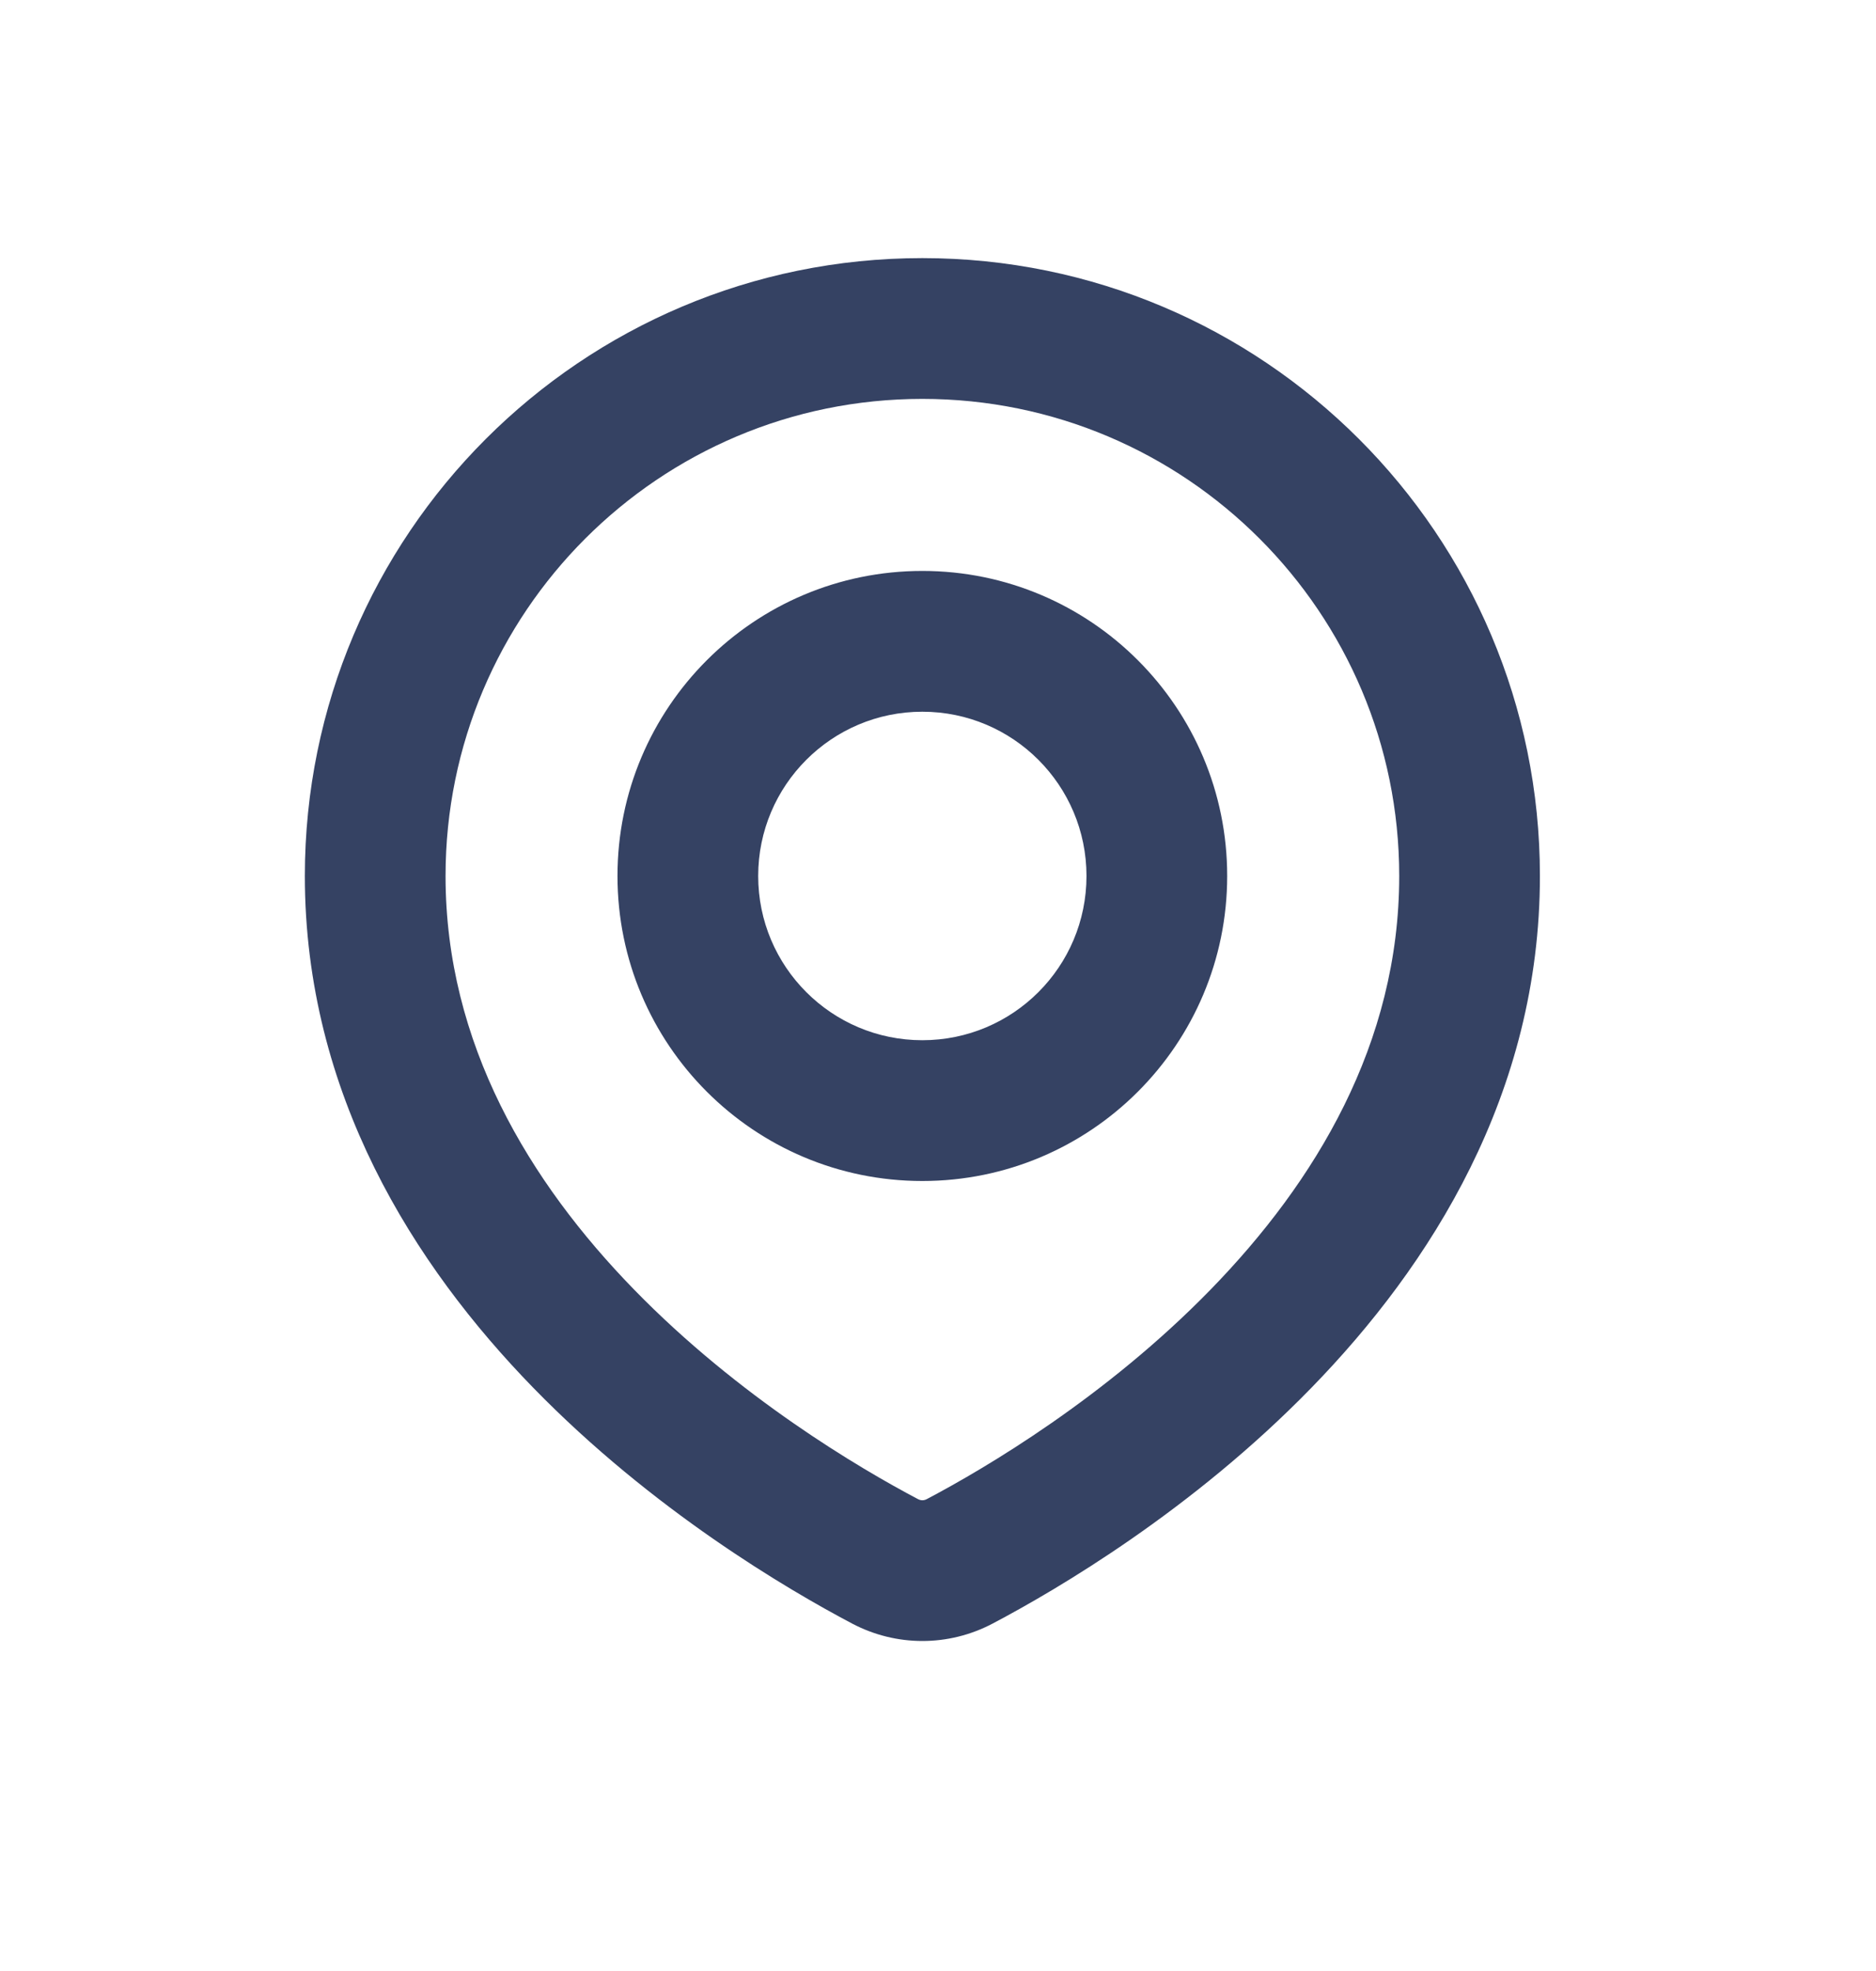 <svg width="20" height="21" viewBox="0 0 20 21" fill="none" xmlns="http://www.w3.org/2000/svg">
<path d="M10.233 16.634L10.583 17.298H10.583L10.233 16.634ZM9.434 16.634L9.084 17.298H9.084L9.434 16.634ZM14.917 9.333C14.917 11.12 14.023 12.594 12.906 13.74C11.789 14.886 10.507 15.642 9.883 15.971L10.583 17.298C11.275 16.933 12.71 16.091 13.98 14.787C15.251 13.483 16.417 11.654 16.417 9.333H14.917ZM9.833 4.25C12.641 4.25 14.917 6.526 14.917 9.333H16.417C16.417 5.697 13.469 2.75 9.833 2.75V4.25ZM4.75 9.333C4.75 6.526 7.026 4.25 9.833 4.25V2.75C6.197 2.75 3.25 5.697 3.25 9.333H4.75ZM9.784 15.971C9.16 15.642 7.877 14.886 6.76 13.74C5.643 12.594 4.75 11.12 4.75 9.333H3.25C3.25 11.654 4.415 13.483 5.686 14.787C6.957 16.091 8.392 16.933 9.084 17.298L9.784 15.971ZM9.883 15.971C9.85 15.989 9.817 15.989 9.784 15.971L9.084 17.298C9.555 17.546 10.112 17.546 10.583 17.298L9.883 15.971ZM11.583 9.333C11.583 10.3 10.8 11.083 9.833 11.083V12.583C11.628 12.583 13.083 11.128 13.083 9.333H11.583ZM9.833 7.583C10.8 7.583 11.583 8.367 11.583 9.333H13.083C13.083 7.538 11.628 6.083 9.833 6.083V7.583ZM8.083 9.333C8.083 8.367 8.867 7.583 9.833 7.583V6.083C8.038 6.083 6.583 7.538 6.583 9.333H8.083ZM9.833 11.083C8.867 11.083 8.083 10.3 8.083 9.333H6.583C6.583 11.128 8.038 12.583 9.833 12.583V11.083Z" fill="#354263"/>
</svg>
